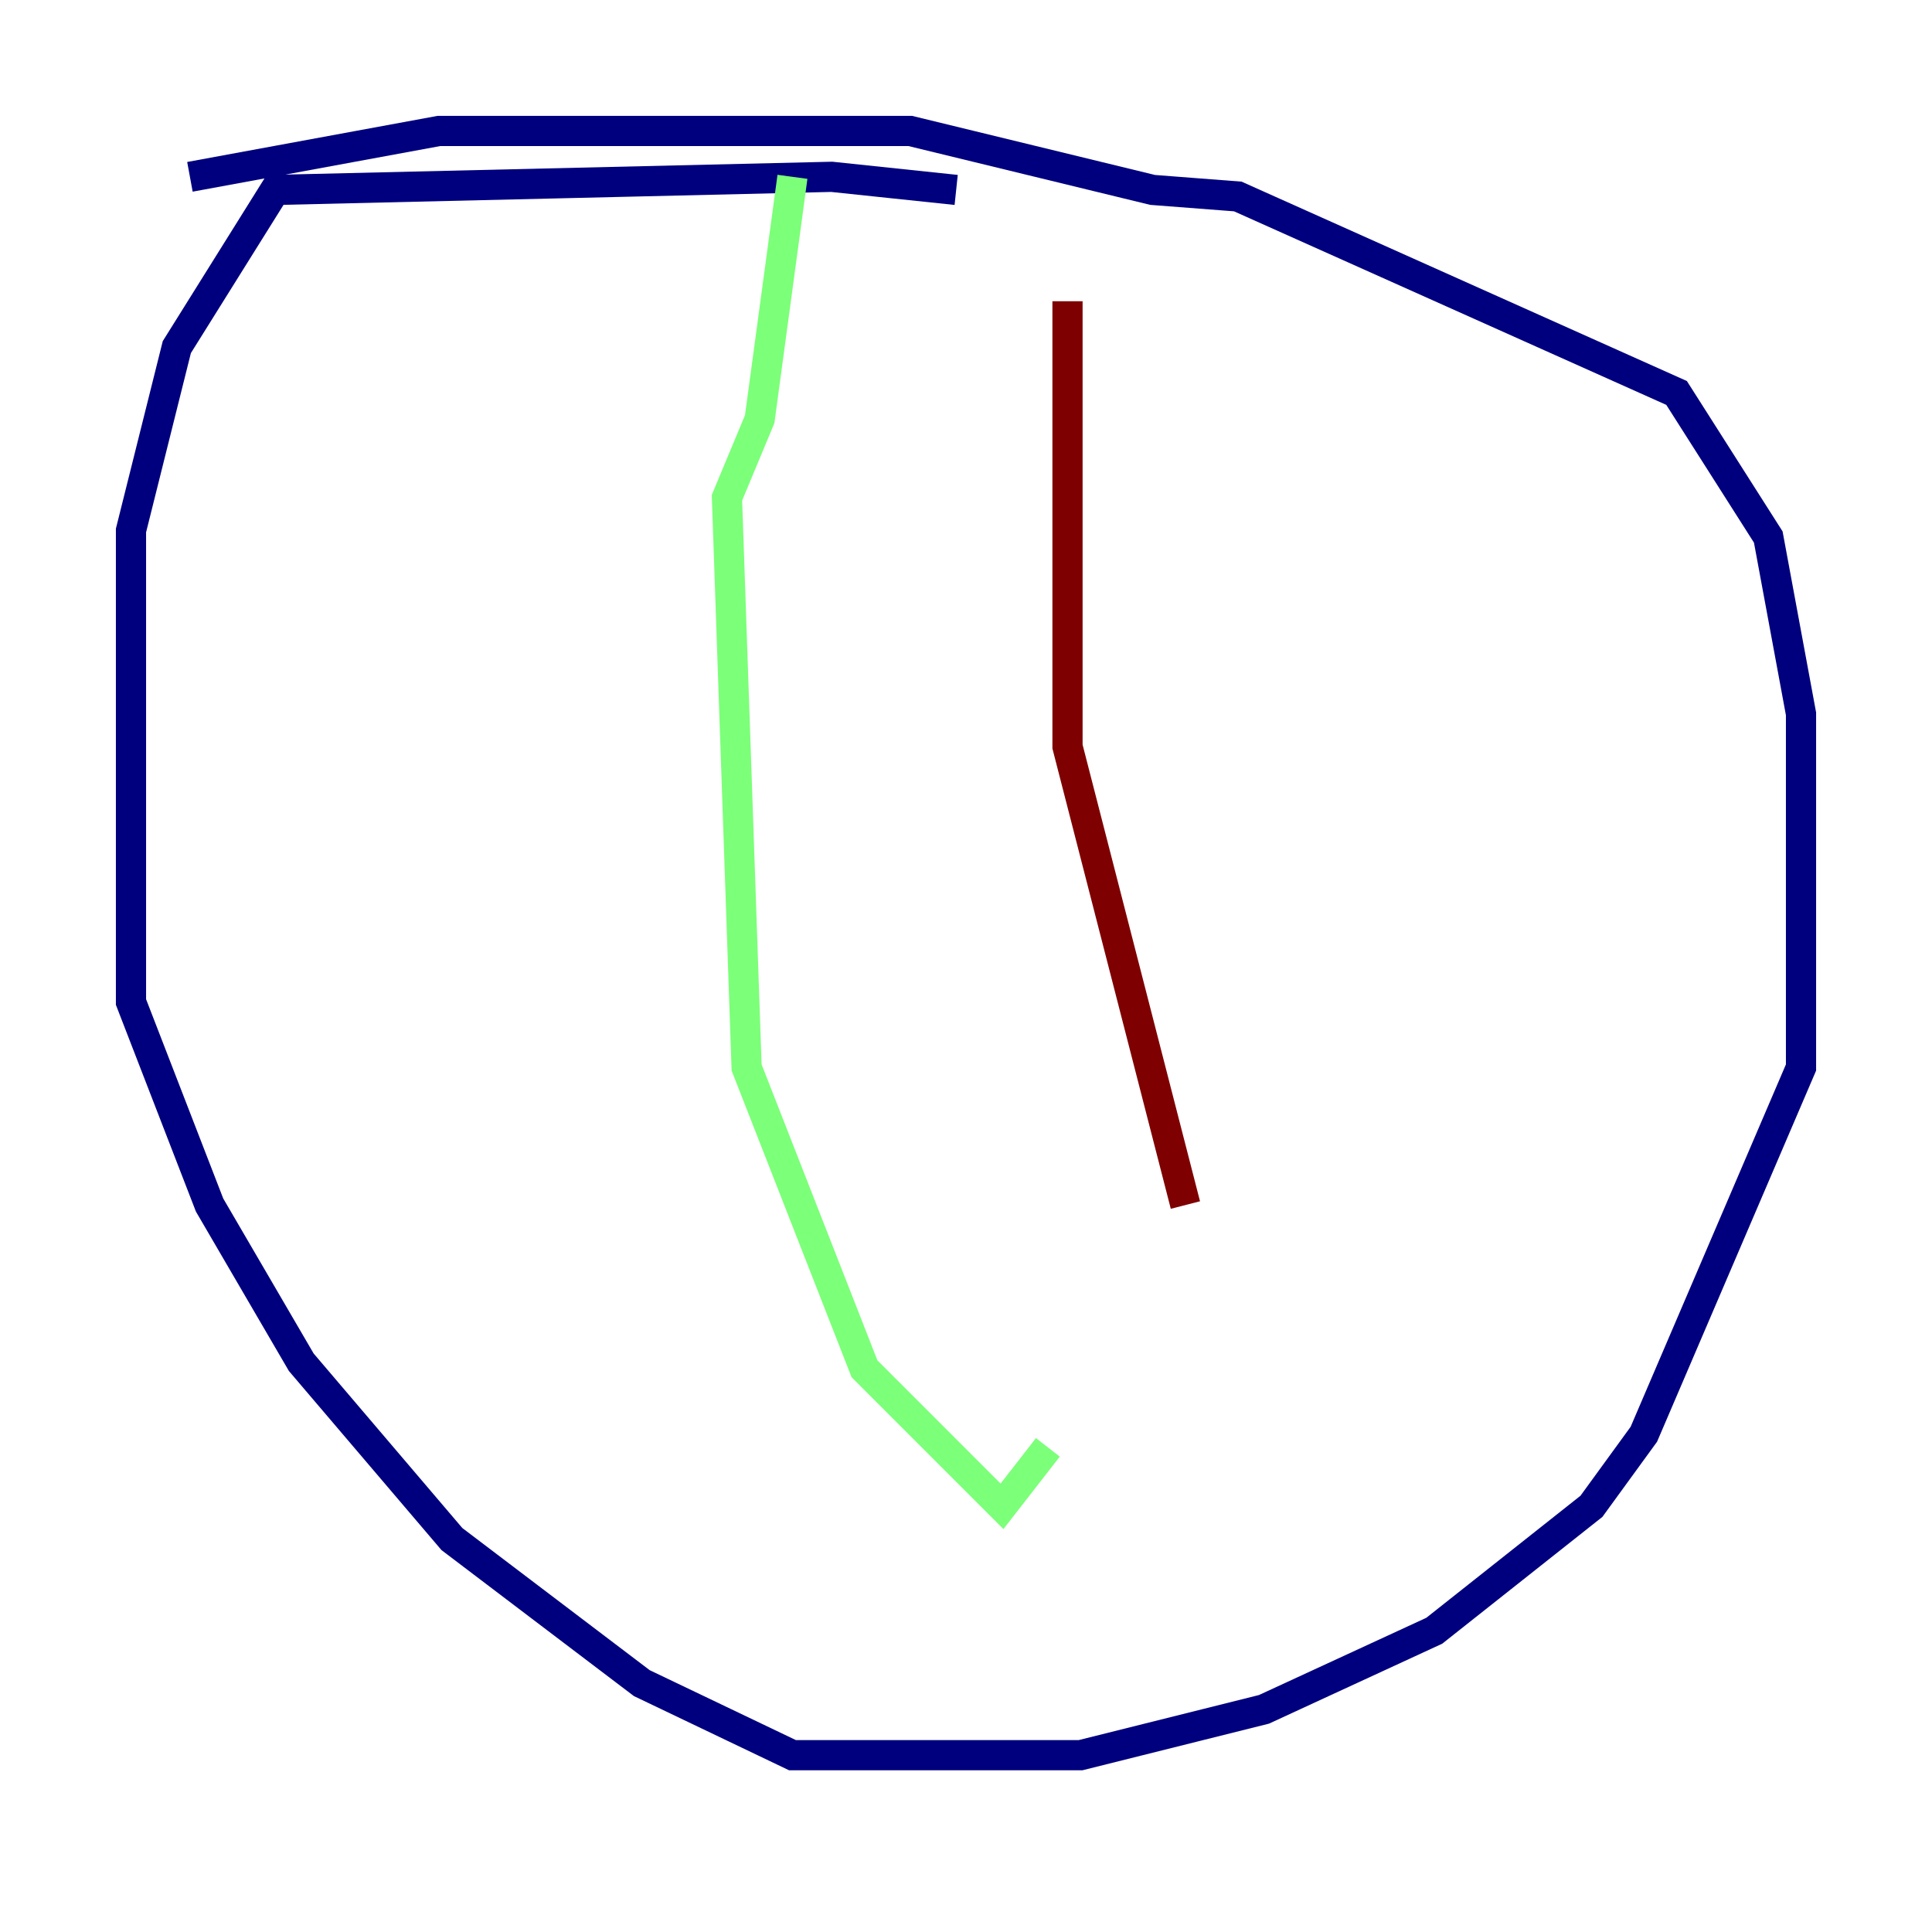 <?xml version="1.0" encoding="utf-8" ?>
<svg baseProfile="tiny" height="128" version="1.2" viewBox="0,0,128,128" width="128" xmlns="http://www.w3.org/2000/svg" xmlns:ev="http://www.w3.org/2001/xml-events" xmlns:xlink="http://www.w3.org/1999/xlink"><defs /><polyline fill="none" points="63.349,12.583 55.105,11.715 18.224,12.583 11.715,22.997 8.678,35.146 8.678,66.386 13.885,79.837 19.959,90.251 29.939,101.966 42.522,111.512 52.502,116.285 71.593,116.285 83.742,113.248 95.024,108.041 105.437,99.797 108.909,95.024 119.322,70.725 119.322,47.295 117.153,35.58 111.078,26.034 82.007,13.017 76.366,12.583 60.312,8.678 29.071,8.678 12.583,11.715" stroke="#00007f" stroke-width="2" /><polyline fill="none" points="52.502,11.715 50.332,27.77 48.163,32.976 49.464,70.725 57.275,90.685 66.386,99.797 69.424,95.891" stroke="#7cff79" stroke-width="2" /><polyline fill="none" points="70.725,19.959 70.725,49.464 78.536,79.837" stroke="#7f0000" stroke-width="2" /></svg>